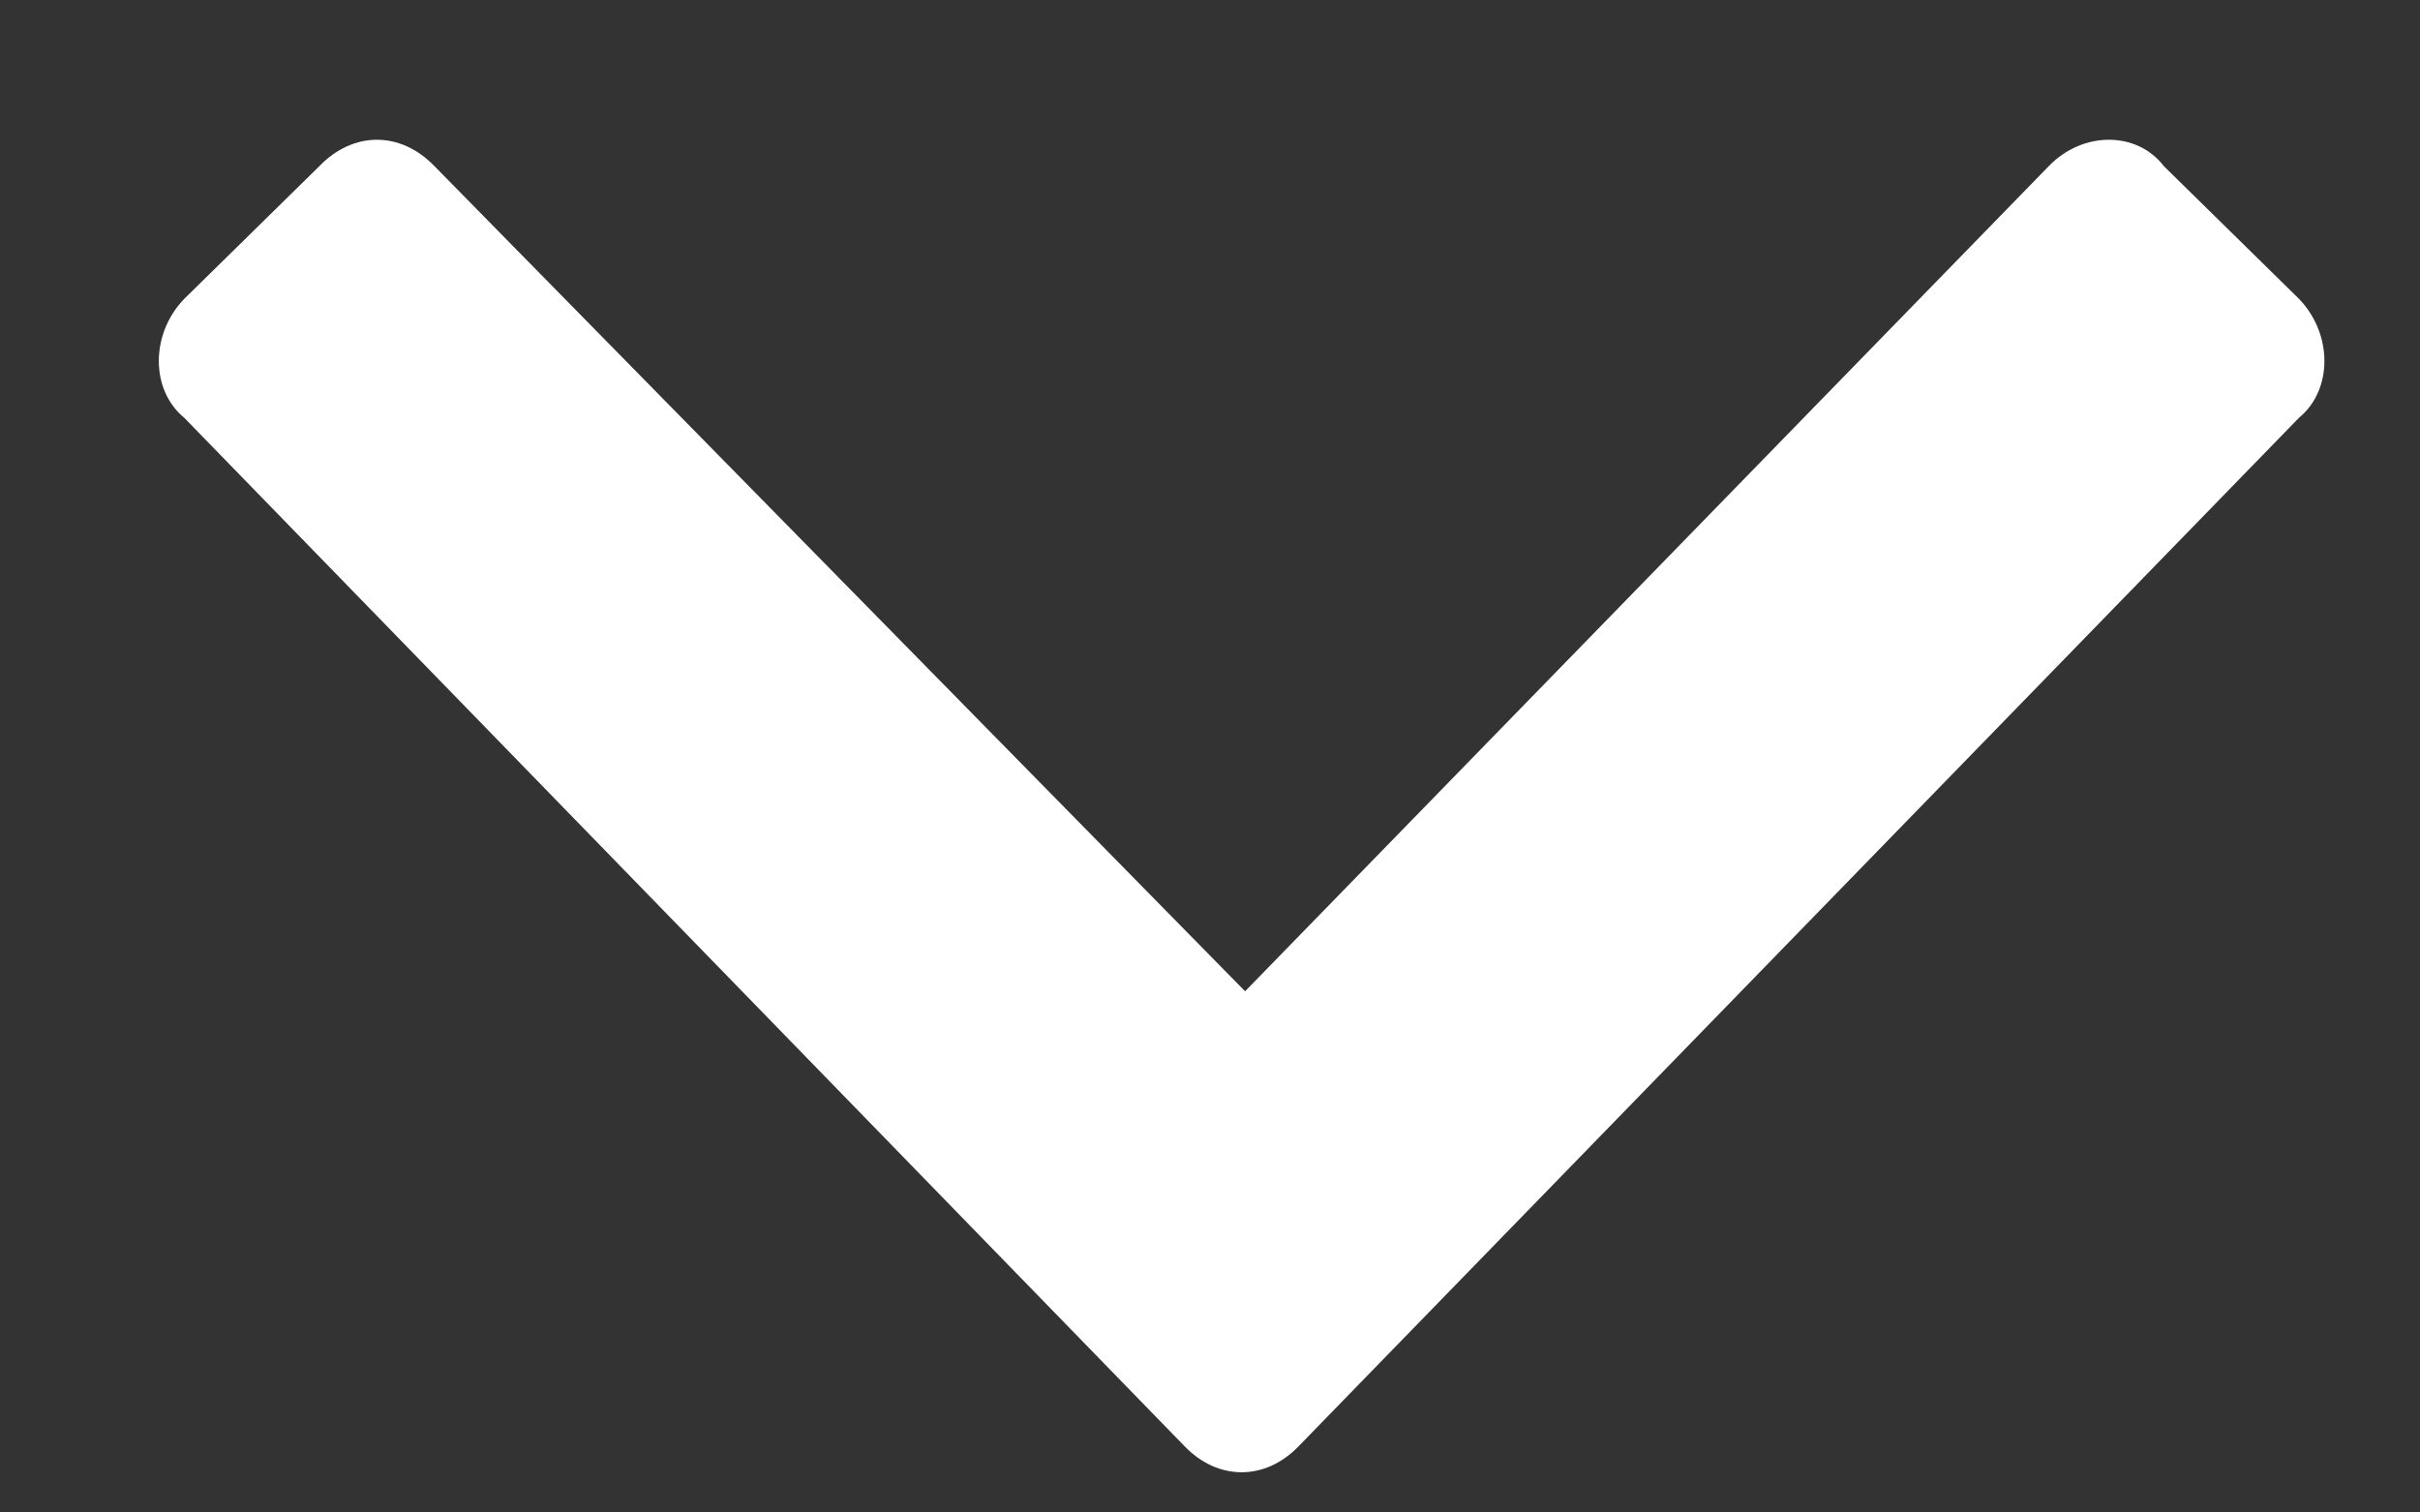 <svg width="8" height="5" viewBox="0 0 8 5" fill="none" xmlns="http://www.w3.org/2000/svg">
<rect x="0" y="0" width="8" height="5" fill="#333333" stroke="none"/>
<path d="M3.915 4.78C4.026 4.896 4.183 4.896 4.294 4.78L7.6 1.381C7.712 1.289 7.712 1.104 7.6 0.988L7.153 0.549C7.064 0.433 6.885 0.433 6.773 0.549L4.116 3.277L1.436 0.549C1.324 0.433 1.168 0.433 1.056 0.549L0.609 0.988C0.497 1.104 0.497 1.289 0.609 1.381L3.915 4.78Z" fill="white"/>
</svg>
